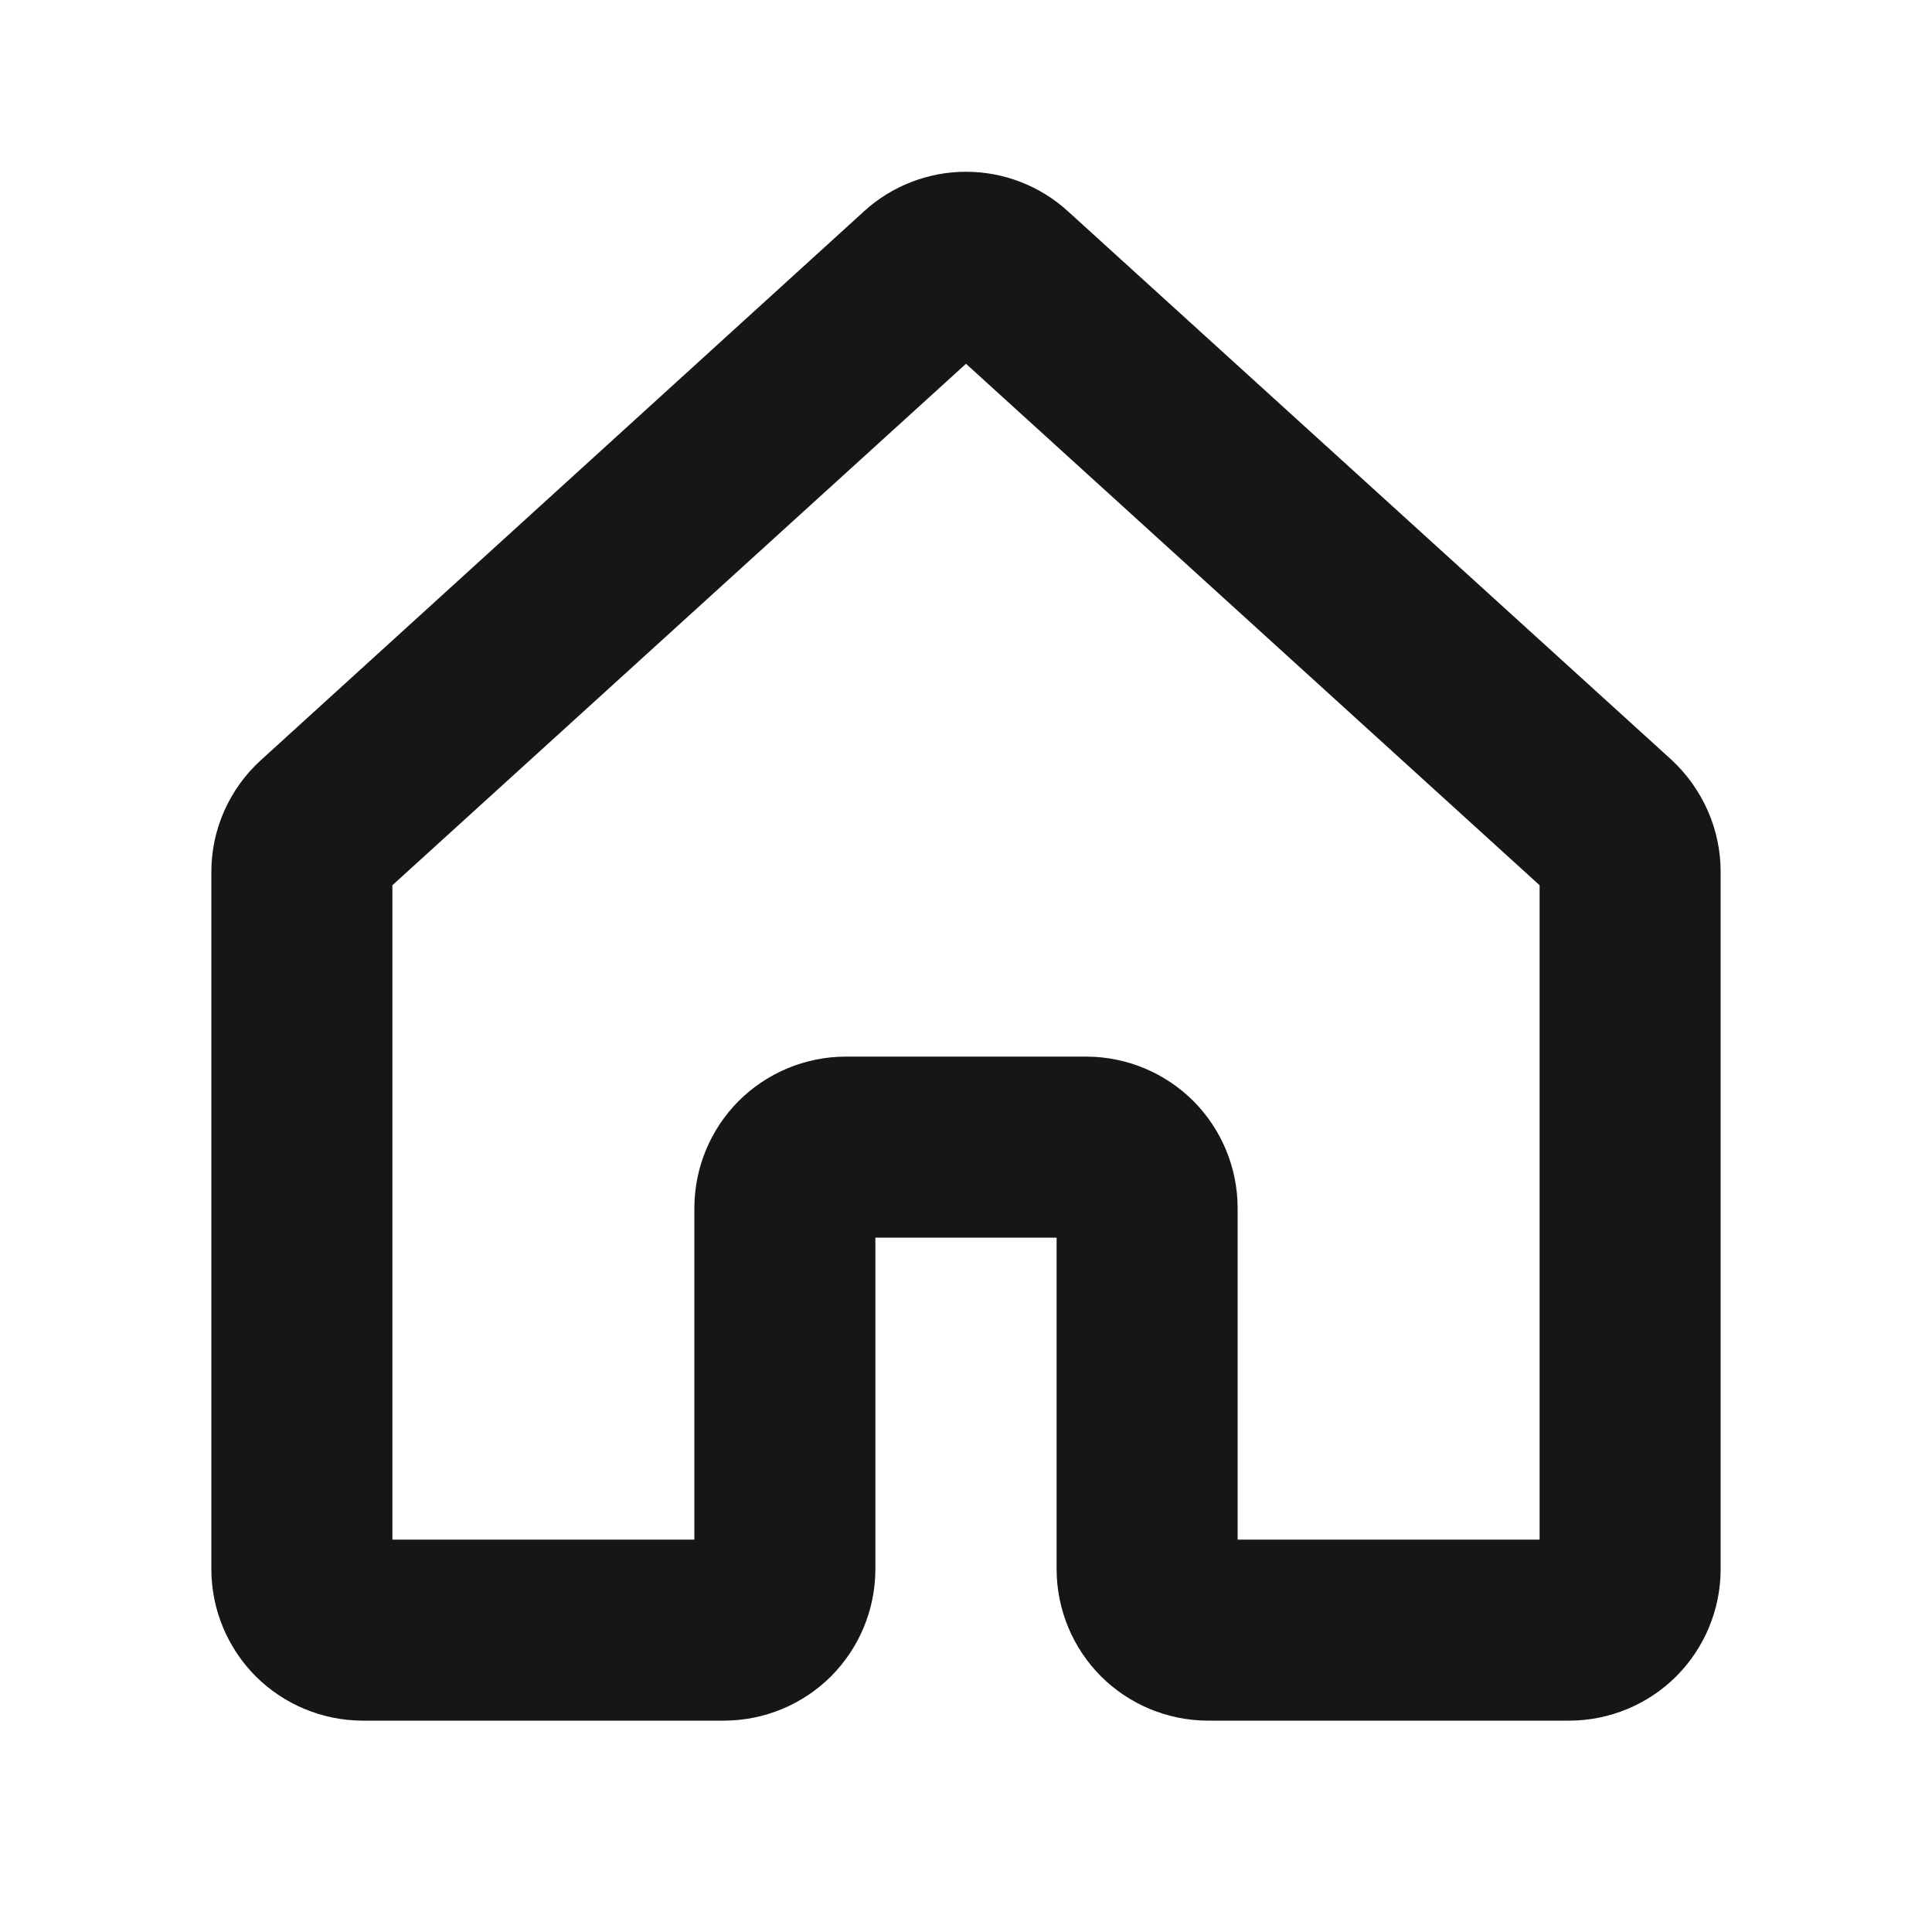 <svg width="20" height="20" viewBox="0 0 20 20" fill="none" xmlns="http://www.w3.org/2000/svg">
<path d="M16.25 17.812H12.5C12.086 17.81 11.69 17.645 11.397 17.353C11.105 17.06 10.94 16.664 10.938 16.25V12.812H9.062V16.25C9.06 16.664 8.895 17.06 8.603 17.353C8.31 17.645 7.914 17.81 7.5 17.812H3.75C3.336 17.81 2.94 17.645 2.647 17.353C2.355 17.06 2.19 16.664 2.188 16.25V9.023C2.188 8.805 2.234 8.59 2.323 8.391C2.412 8.192 2.541 8.013 2.703 7.867L8.945 2.187C9.233 1.924 9.61 1.778 10 1.778C10.39 1.778 10.767 1.924 11.055 2.187L17.305 7.867C17.464 8.015 17.591 8.194 17.679 8.393C17.766 8.591 17.812 8.806 17.812 9.023V16.25C17.81 16.664 17.645 17.06 17.353 17.353C17.06 17.645 16.664 17.81 16.25 17.812ZM12.812 15.938H15.938V9.164L10 3.766L4.062 9.164V15.938H7.188V12.5C7.19 12.086 7.355 11.69 7.647 11.397C7.94 11.105 8.336 10.94 8.75 10.938H11.25C11.664 10.94 12.06 11.105 12.353 11.397C12.645 11.69 12.81 12.086 12.812 12.5V15.938Z" fill="#161616"/>
</svg>
